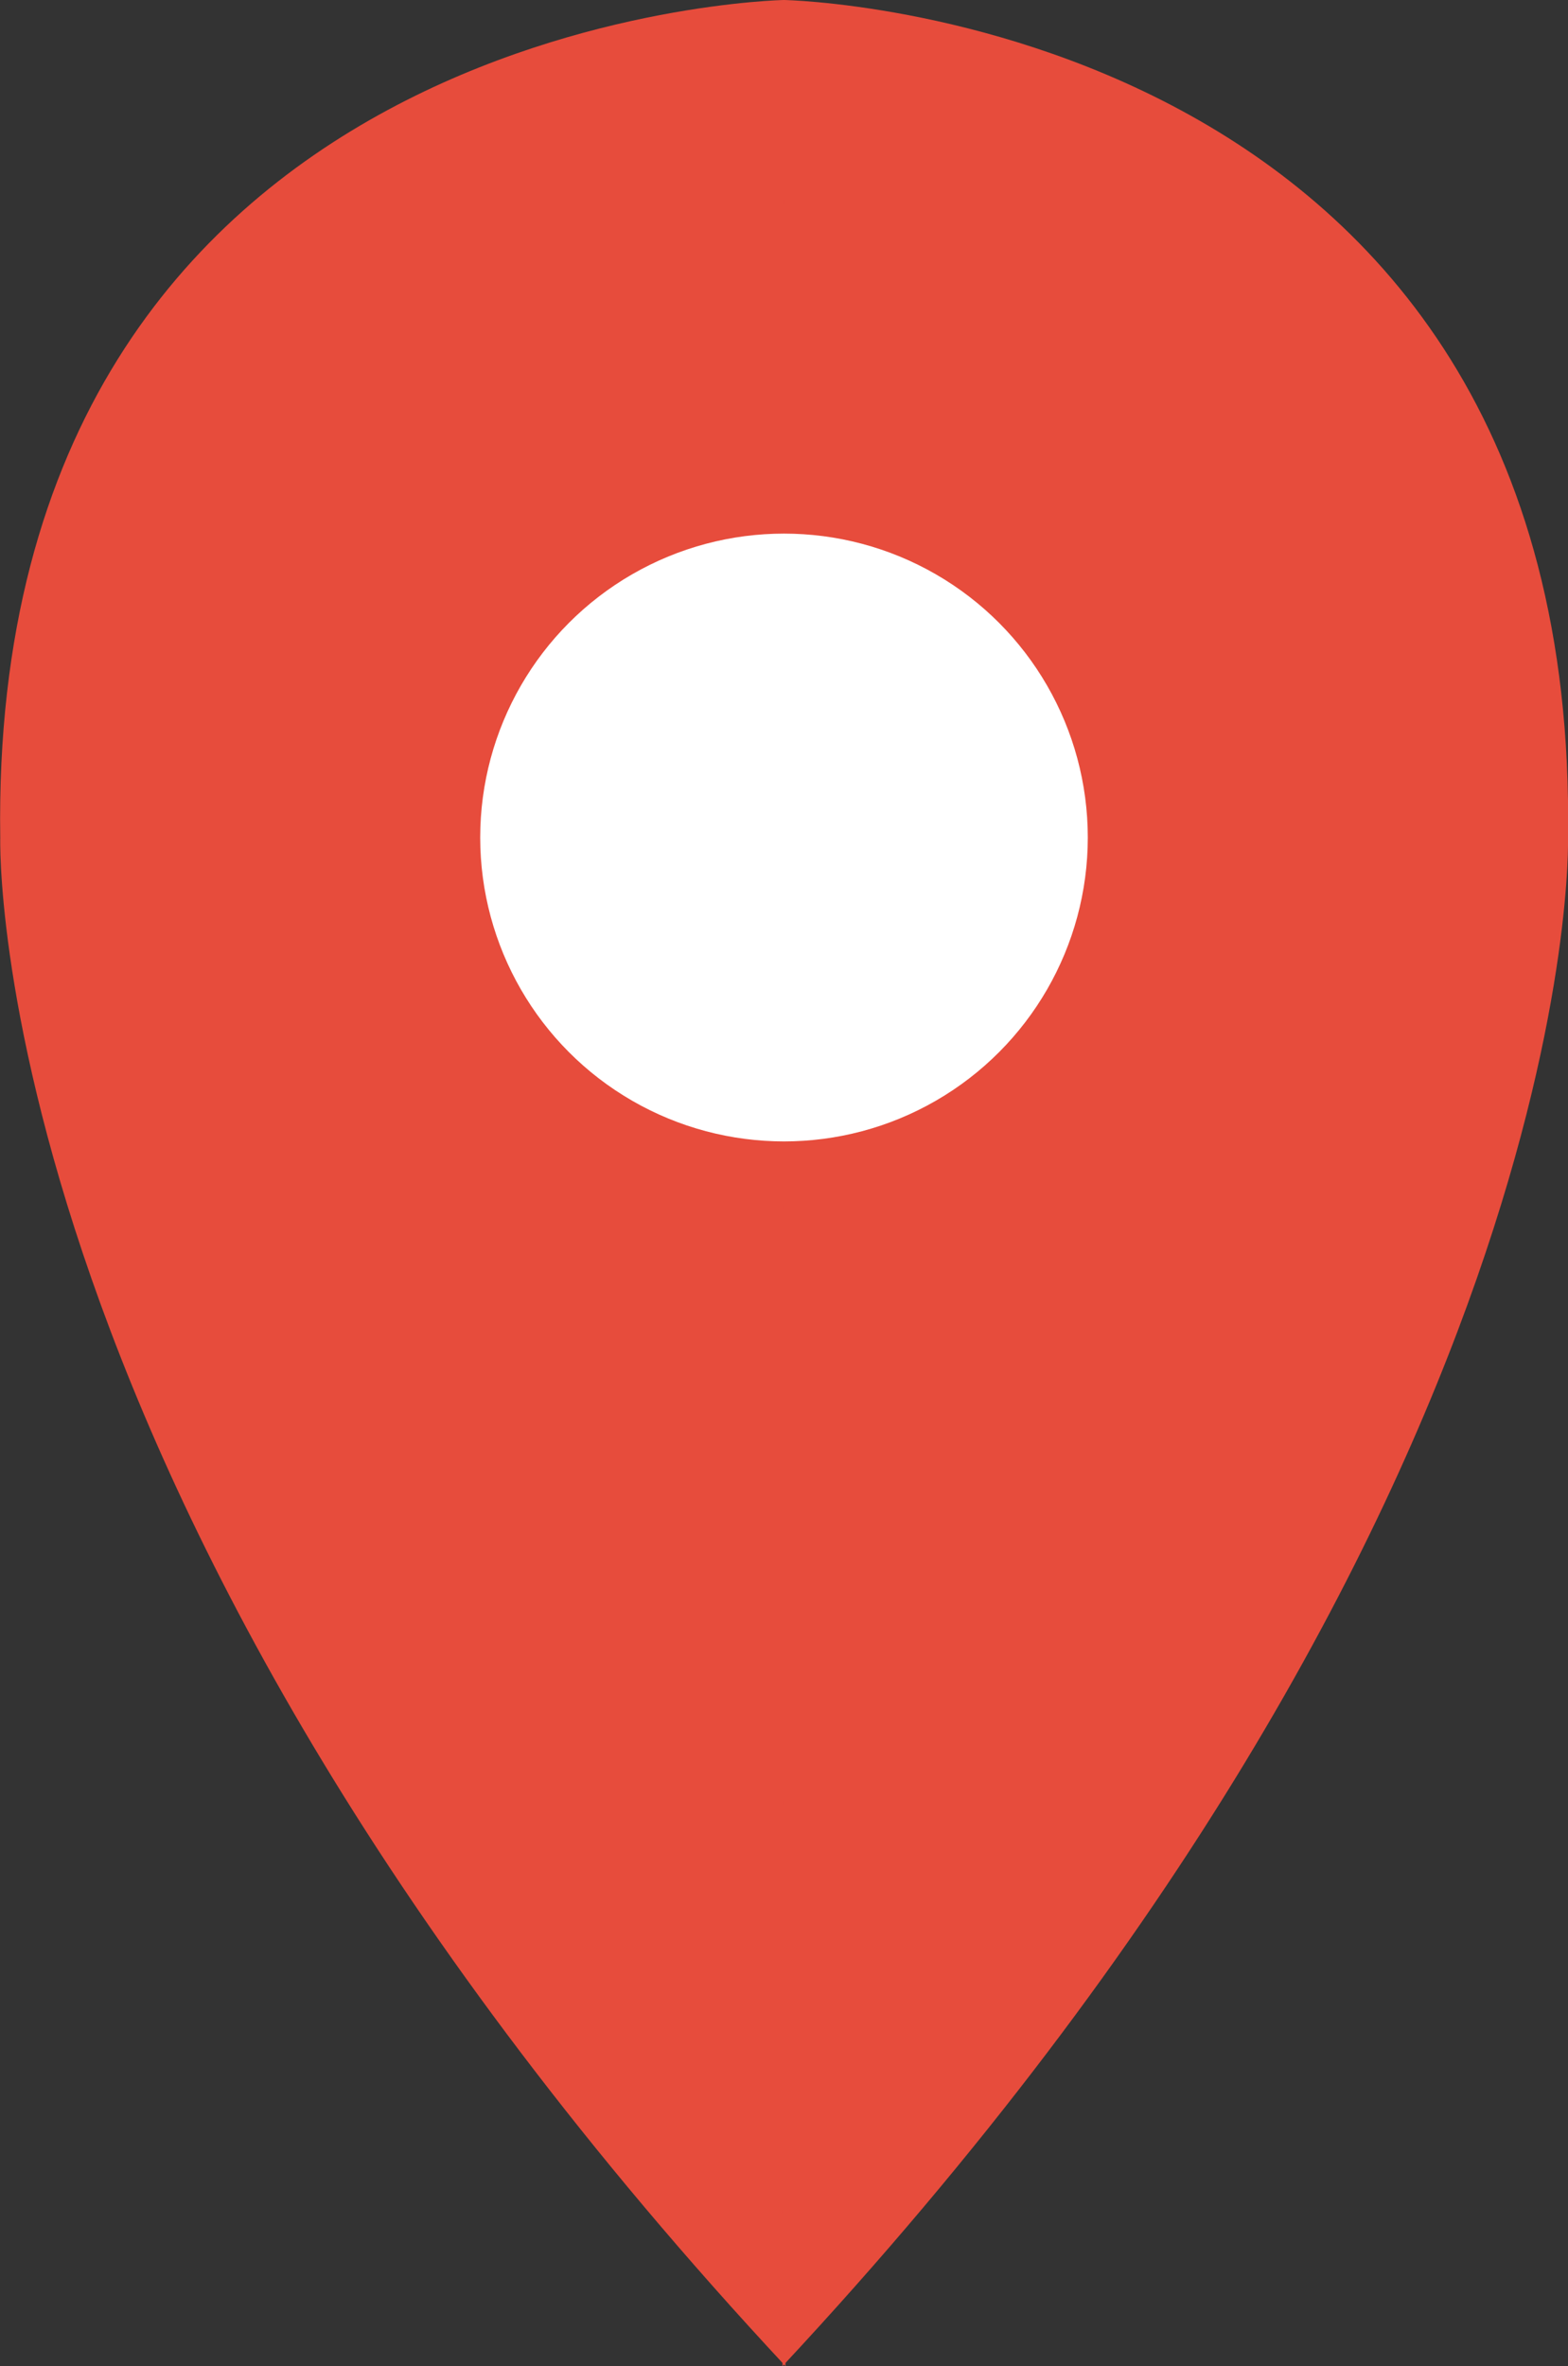 <svg xmlns="http://www.w3.org/2000/svg" viewBox="0 0 63.64 96"><rect x="0" y="0" width="63.64" height="96" fill="#333333" stroke="none"/><defs><style>.cls-1{fill:#e74c3c;}.cls-2{fill:#fff;}</style></defs><title>icons8-Маркер Filled-100</title><g id="Слой_2" data-name="Слой 2"><path class="cls-1" d="M305.94,348.13s-32.31.58-31.81,34c0,0-.75,27,31.87,62Z" transform="translate(-274.12 -348.13)"/><path class="cls-1" d="M305.94,348.13s32.32.58,31.82,34c0,0,.75,27-31.88,62Z" transform="translate(-274.12 -348.13)"/><circle class="cls-2" cx="31.82" cy="33.98" r="12.33"/></g></svg>